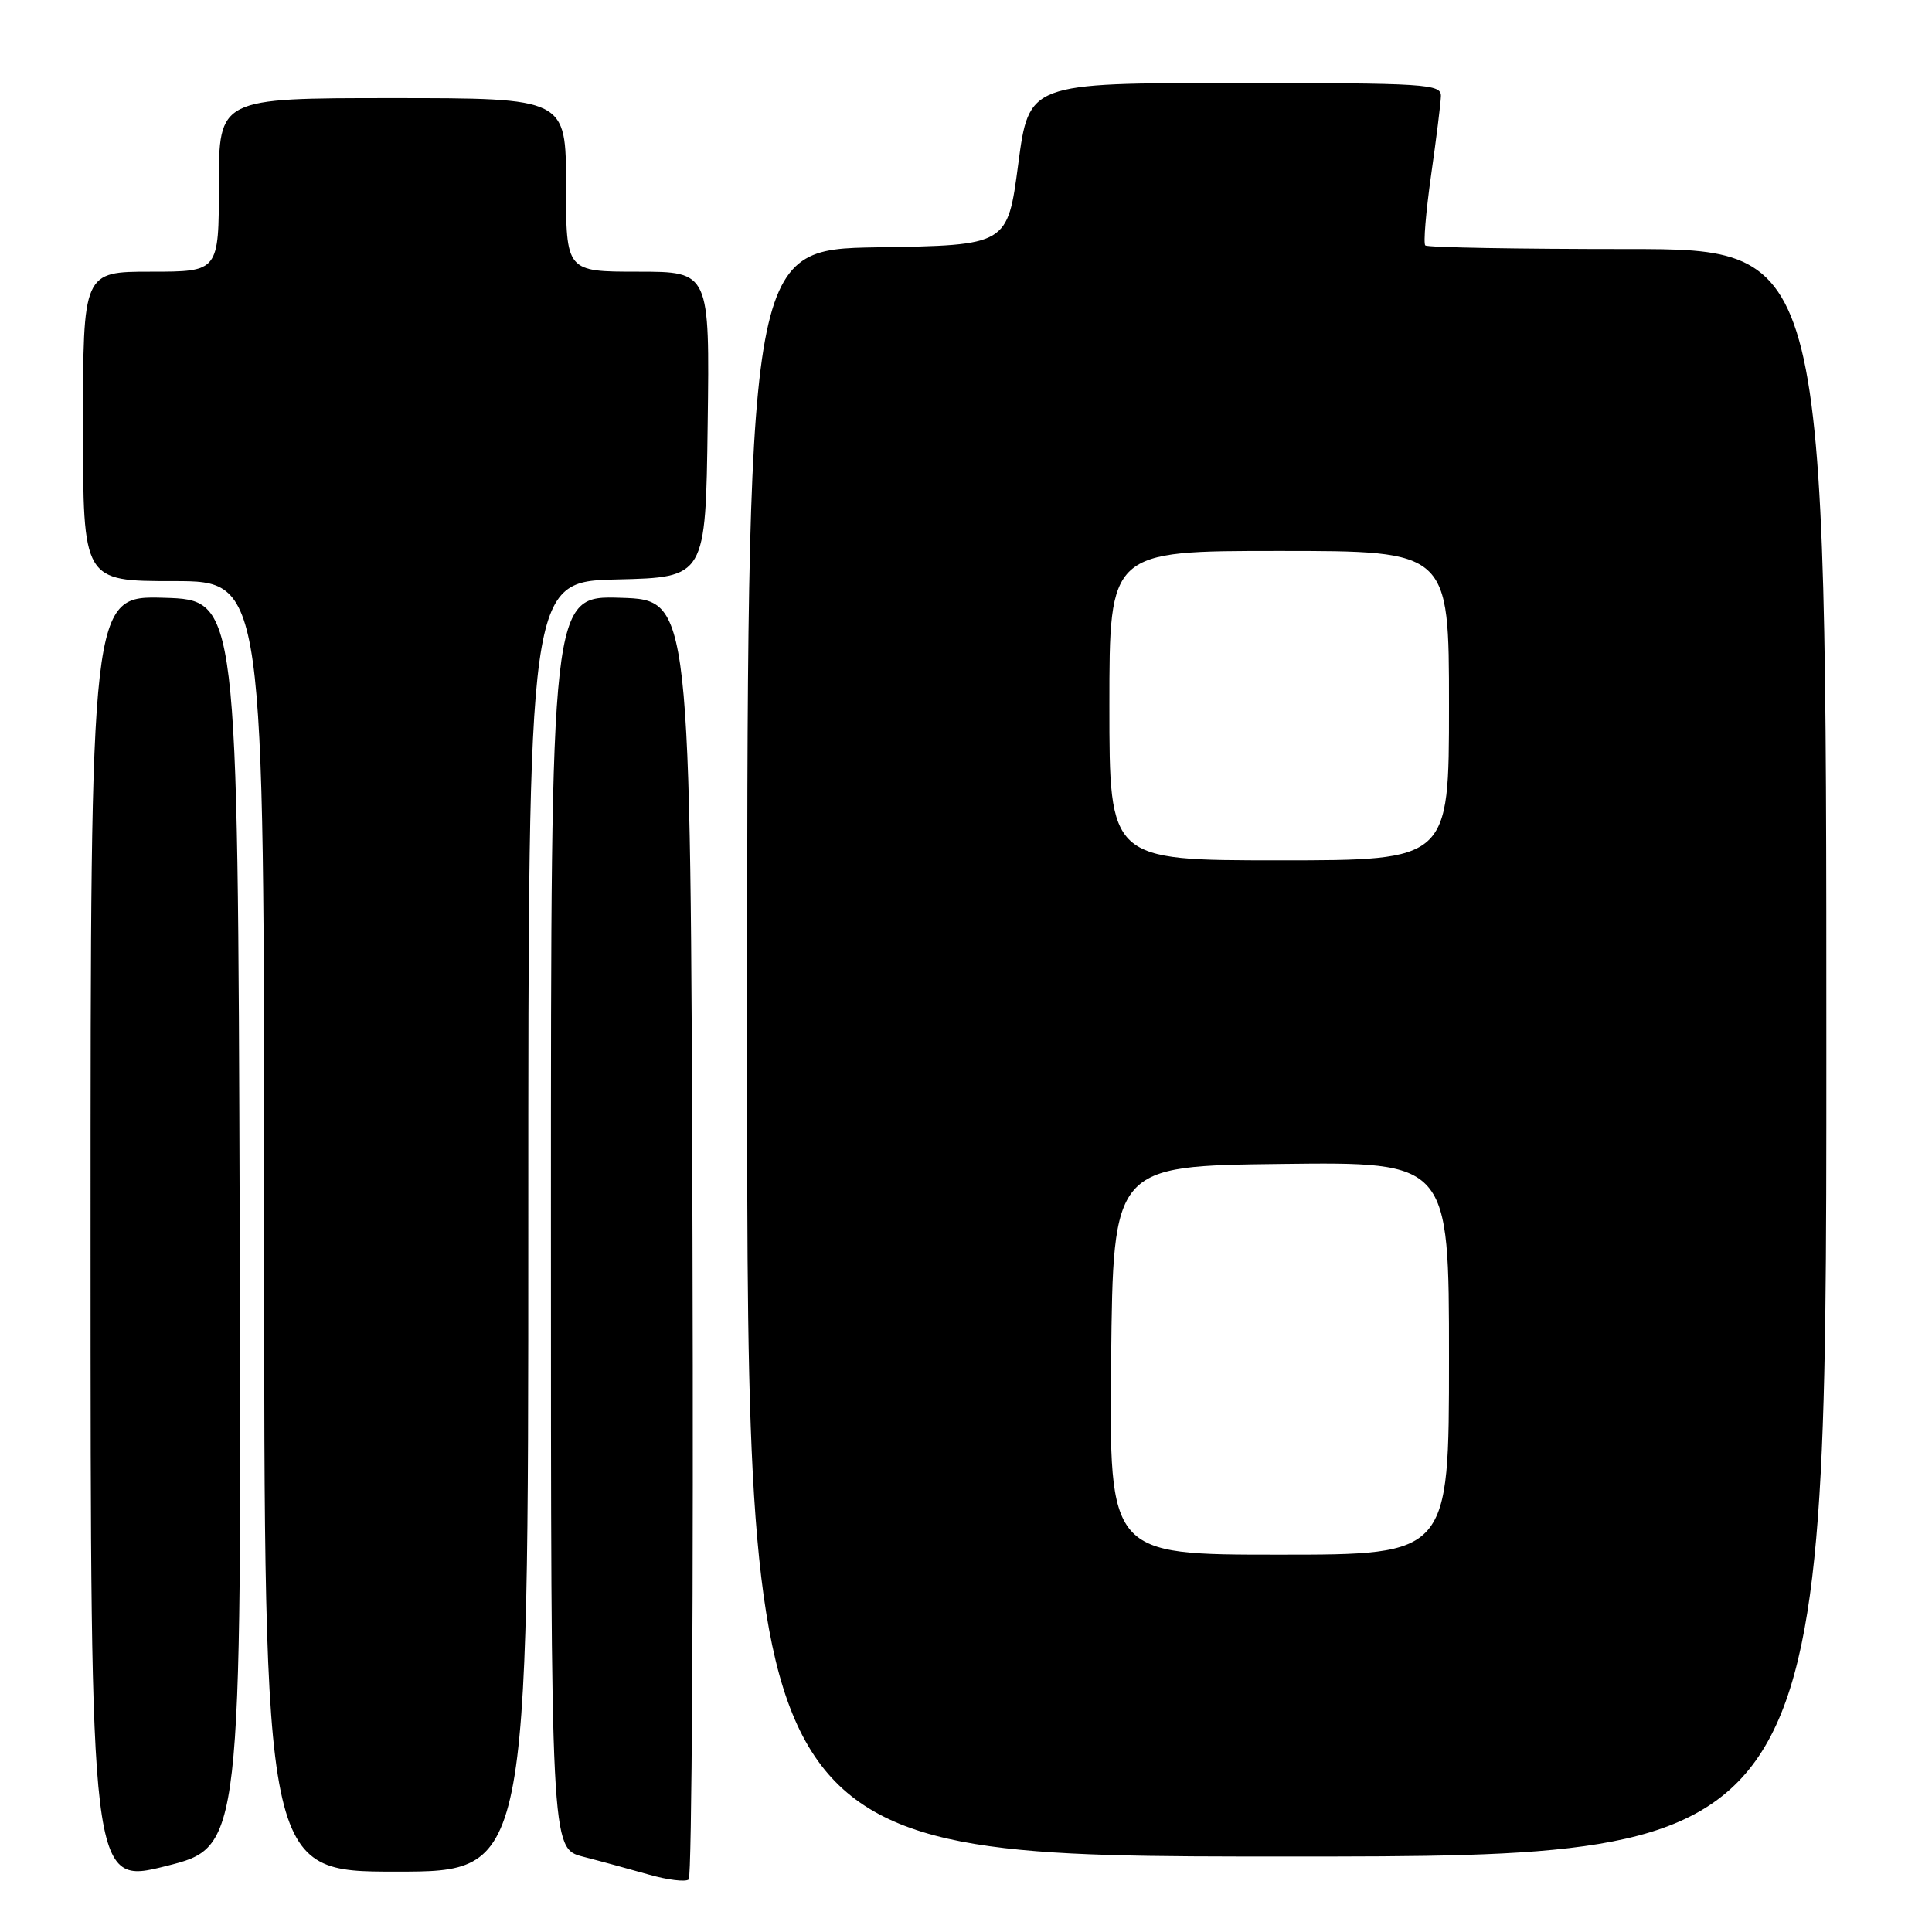 <?xml version="1.0" encoding="UTF-8" standalone="no"?>
<!DOCTYPE svg PUBLIC "-//W3C//DTD SVG 1.1//EN" "http://www.w3.org/Graphics/SVG/1.1/DTD/svg11.dtd" >
<svg xmlns="http://www.w3.org/2000/svg" xmlns:xlink="http://www.w3.org/1999/xlink" version="1.1" viewBox="0 0 256 256">
 <g >
 <path fill="currentColor"
d=" M 31.76 162.12 C 31.50 79.50 31.50 79.50 21.75 79.21 C 12.00 78.93 12.00 78.93 12.00 164.35 C 12.00 249.77 12.00 249.77 22.01 247.26 C 32.01 244.75 32.01 244.75 31.76 162.12 Z  M 91.76 163.94 C 91.50 79.50 91.50 79.50 82.25 79.21 C 73.00 78.92 73.00 78.92 73.00 161.92 C 73.00 244.92 73.00 244.92 77.25 246.02 C 79.59 246.62 83.53 247.70 86.00 248.40 C 88.47 249.11 90.84 249.39 91.26 249.04 C 91.67 248.68 91.90 210.39 91.76 163.94 Z  M 70.00 162.53 C 70.00 77.06 70.00 77.06 81.75 76.78 C 93.50 76.50 93.50 76.50 93.77 56.25 C 94.04 36.00 94.04 36.00 84.52 36.00 C 75.00 36.00 75.00 36.00 75.00 24.50 C 75.00 13.00 75.00 13.00 52.00 13.00 C 29.00 13.00 29.00 13.00 29.00 24.50 C 29.00 36.00 29.00 36.00 20.00 36.00 C 11.00 36.00 11.00 36.00 11.00 56.50 C 11.00 77.00 11.00 77.00 23.00 77.00 C 35.00 77.00 35.00 77.00 35.00 162.50 C 35.00 248.00 35.00 248.00 52.50 248.00 C 70.00 248.00 70.00 248.00 70.00 162.53 Z  M 242.00 139.50 C 242.00 33.00 242.00 33.00 215.67 33.00 C 201.18 33.00 189.12 32.79 188.86 32.52 C 188.59 32.26 188.94 28.10 189.62 23.27 C 190.31 18.45 190.90 13.71 190.93 12.75 C 191.00 11.12 189.06 11.00 163.67 11.00 C 136.34 11.00 136.34 11.00 134.92 21.75 C 133.50 32.50 133.50 32.50 116.25 32.77 C 99.00 33.05 99.00 33.05 99.00 139.52 C 99.00 246.00 99.00 246.00 170.50 246.00 C 242.00 246.00 242.00 246.00 242.00 139.50 Z  M 147.23 180.25 C 147.50 154.50 147.50 154.50 169.75 154.23 C 192.00 153.96 192.00 153.96 192.00 179.98 C 192.00 206.00 192.00 206.00 169.48 206.00 C 146.97 206.00 146.97 206.00 147.23 180.25 Z  M 147.00 93.50 C 147.00 73.00 147.00 73.00 169.50 73.00 C 192.00 73.00 192.00 73.00 192.00 93.50 C 192.00 114.00 192.00 114.00 169.50 114.00 C 147.00 114.00 147.00 114.00 147.00 93.50 Z "/>
</g>
</svg>